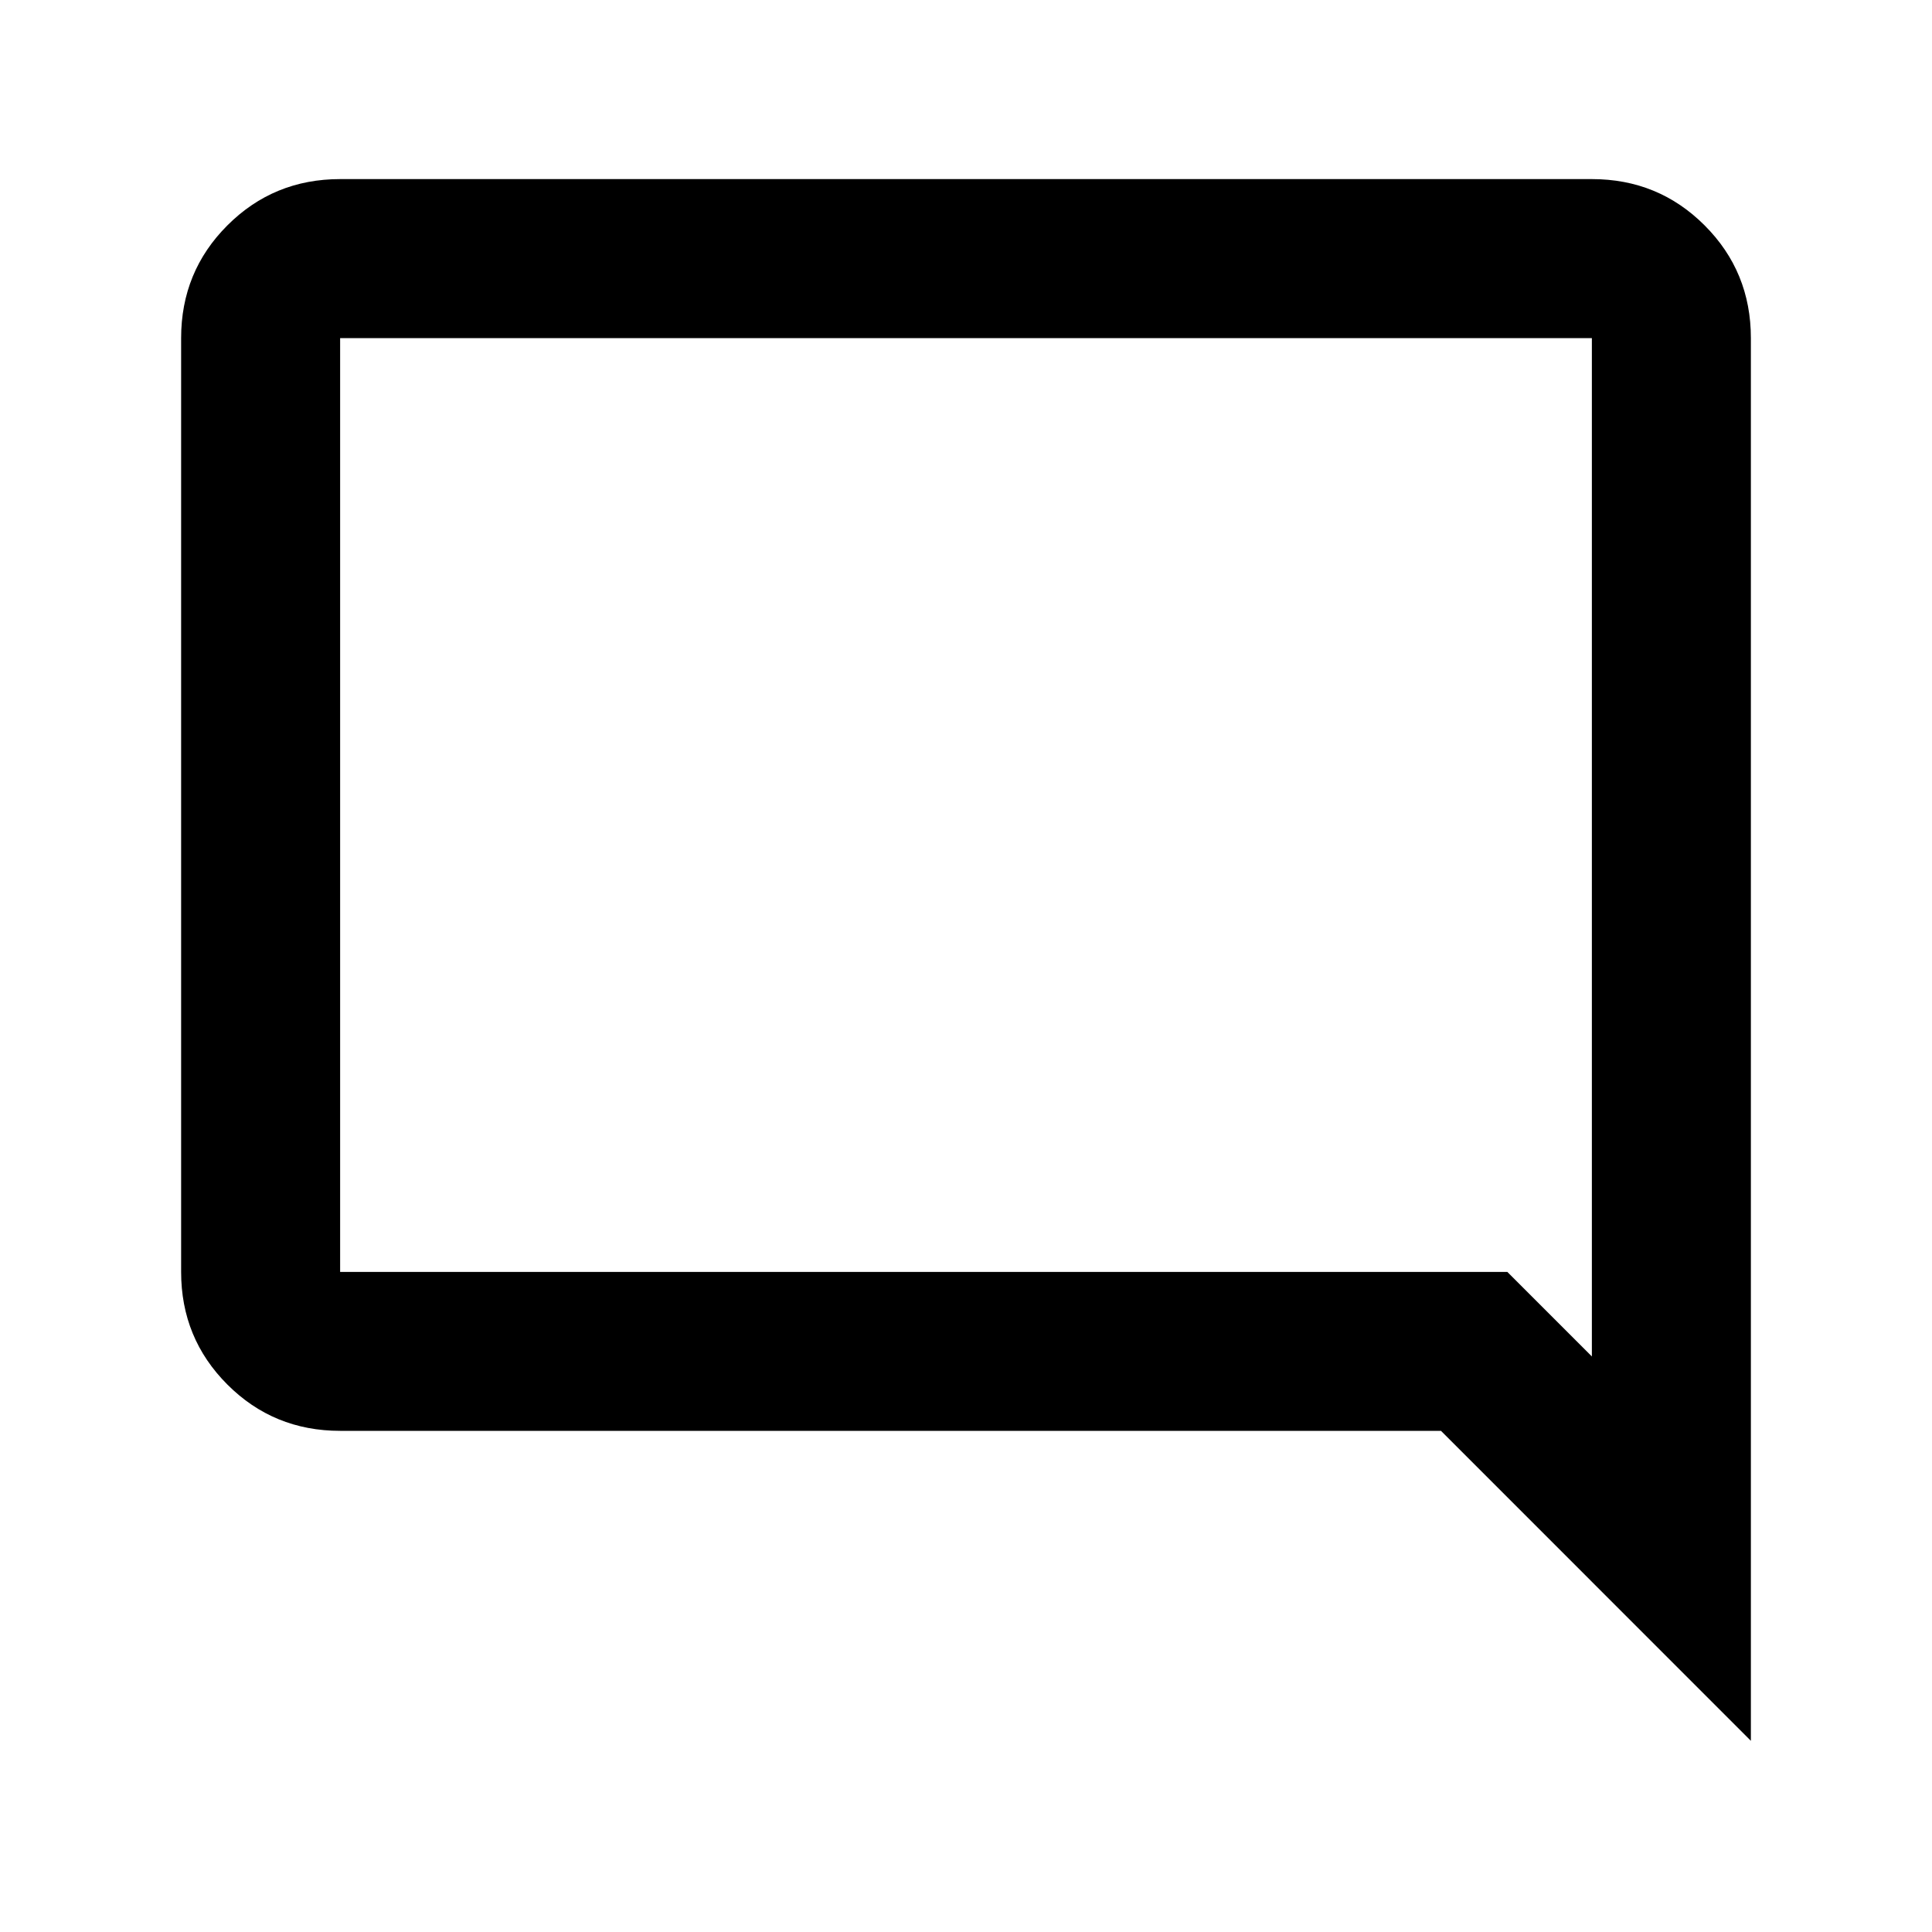 <svg xmlns="http://www.w3.org/2000/svg" height="20" width="20"><path d="m18.125 18.021-3.208-3.209H3.521q-.688 0-1.167-.479-.479-.479-.479-1.166V3.5q0-.688.479-1.167.479-.479 1.167-.479h12.958q.688 0 1.167.479.479.479.479 1.167ZM3.521 3.5v9.667h12.083l.875.875V3.5H3.521Zm0 0v10.542V3.5Z"/></svg>